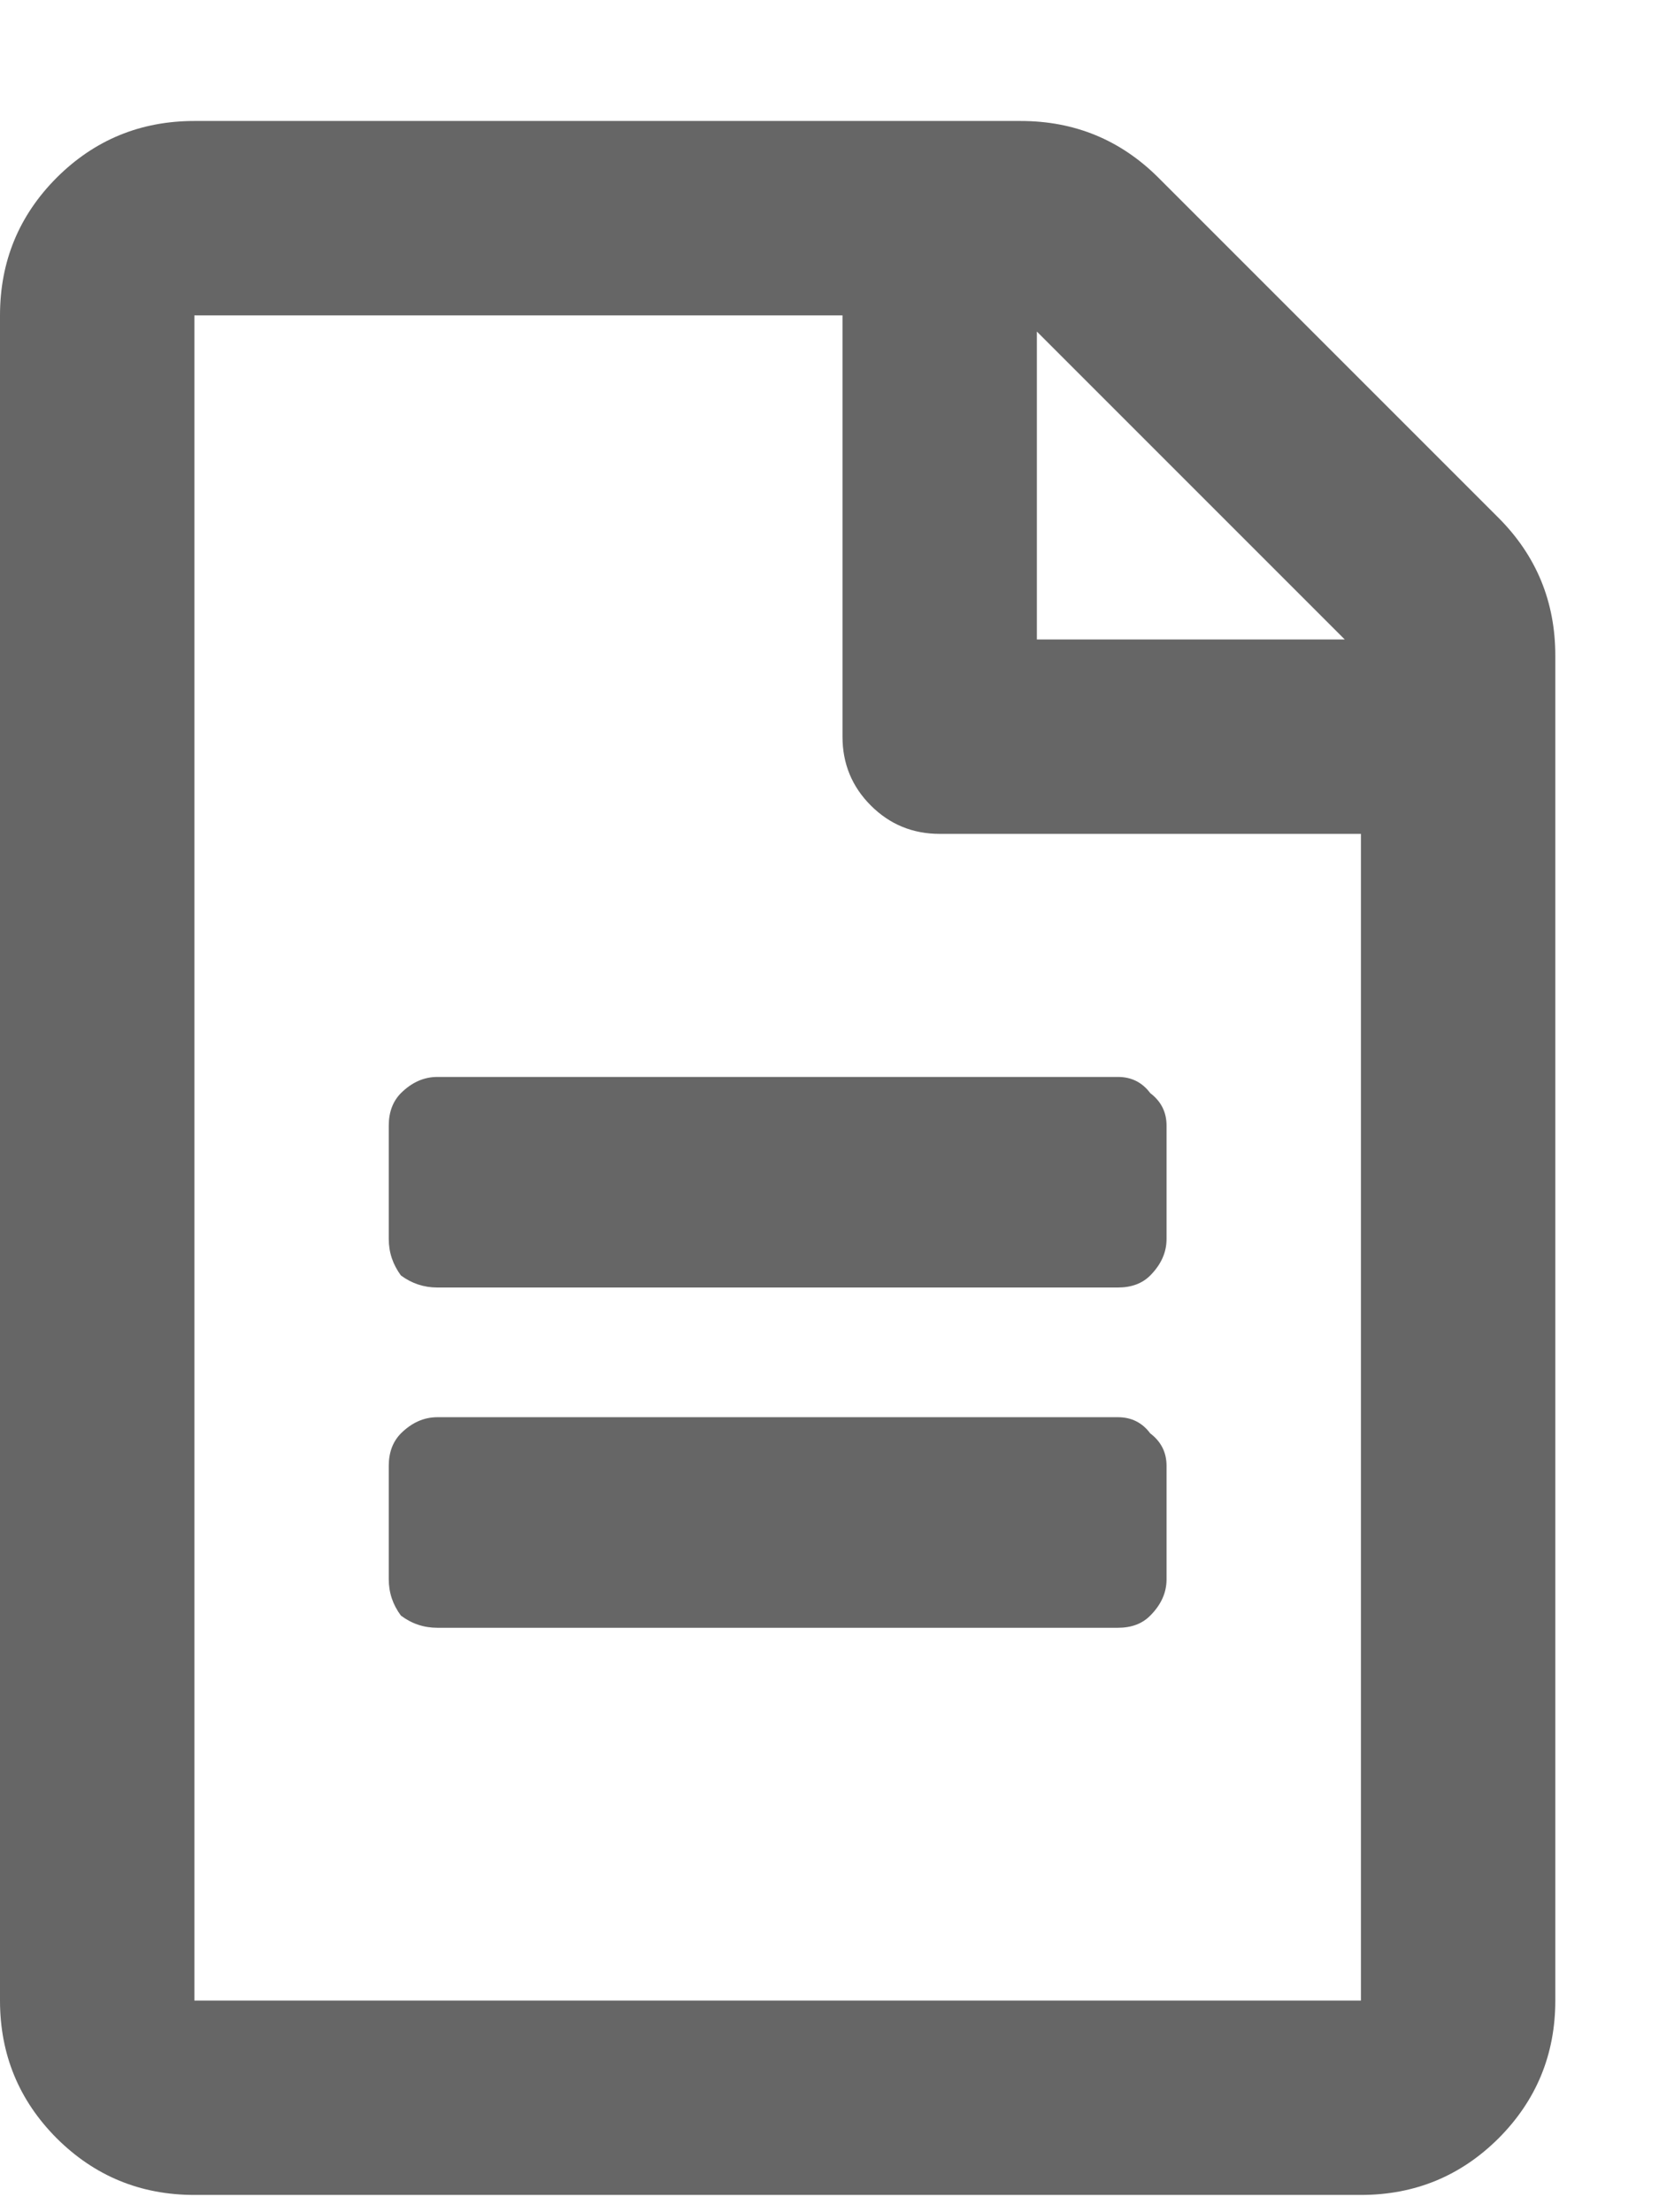 <svg width="12" height="16" viewBox="0 0 12 16" fill="none" xmlns="http://www.w3.org/2000/svg">
<path opacity="0.6" d="M8.438 8.141V8.961C8.438 9.059 8.398 9.146 8.32 9.225C8.262 9.283 8.184 9.312 8.086 9.312H3.164C3.066 9.312 2.979 9.283 2.9 9.225C2.842 9.146 2.812 9.059 2.812 8.961V8.141C2.812 8.043 2.842 7.965 2.9 7.906C2.979 7.828 3.066 7.789 3.164 7.789H8.086C8.184 7.789 8.262 7.828 8.32 7.906C8.398 7.965 8.438 8.043 8.438 8.141ZM8.086 10.25H3.164C3.066 10.25 2.979 10.289 2.9 10.367C2.842 10.426 2.812 10.504 2.812 10.602V11.422C2.812 11.52 2.842 11.607 2.9 11.685C2.979 11.744 3.066 11.773 3.164 11.773H8.086C8.184 11.773 8.262 11.744 8.32 11.685C8.398 11.607 8.438 11.52 8.438 11.422V10.602C8.438 10.504 8.398 10.426 8.32 10.367C8.262 10.289 8.184 10.25 8.086 10.25ZM11.25 4.742V14.469C11.25 14.859 11.113 15.191 10.84 15.465C10.566 15.738 10.234 15.875 9.844 15.875H1.406C1.016 15.875 0.684 15.738 0.41 15.465C0.137 15.191 0 14.859 0 14.469V2.281C0 1.891 0.137 1.559 0.41 1.285C0.684 1.012 1.016 0.875 1.406 0.875H7.383C7.773 0.875 8.105 1.012 8.379 1.285L10.84 3.746C11.113 4.02 11.25 4.352 11.25 4.742ZM7.5 2.398V4.625H9.727L7.5 2.398ZM9.844 14.469V6.031H6.797C6.602 6.031 6.436 5.963 6.299 5.826C6.162 5.689 6.094 5.523 6.094 5.328V2.281H1.406V14.469H9.844Z" fill="black"/>
</svg>
